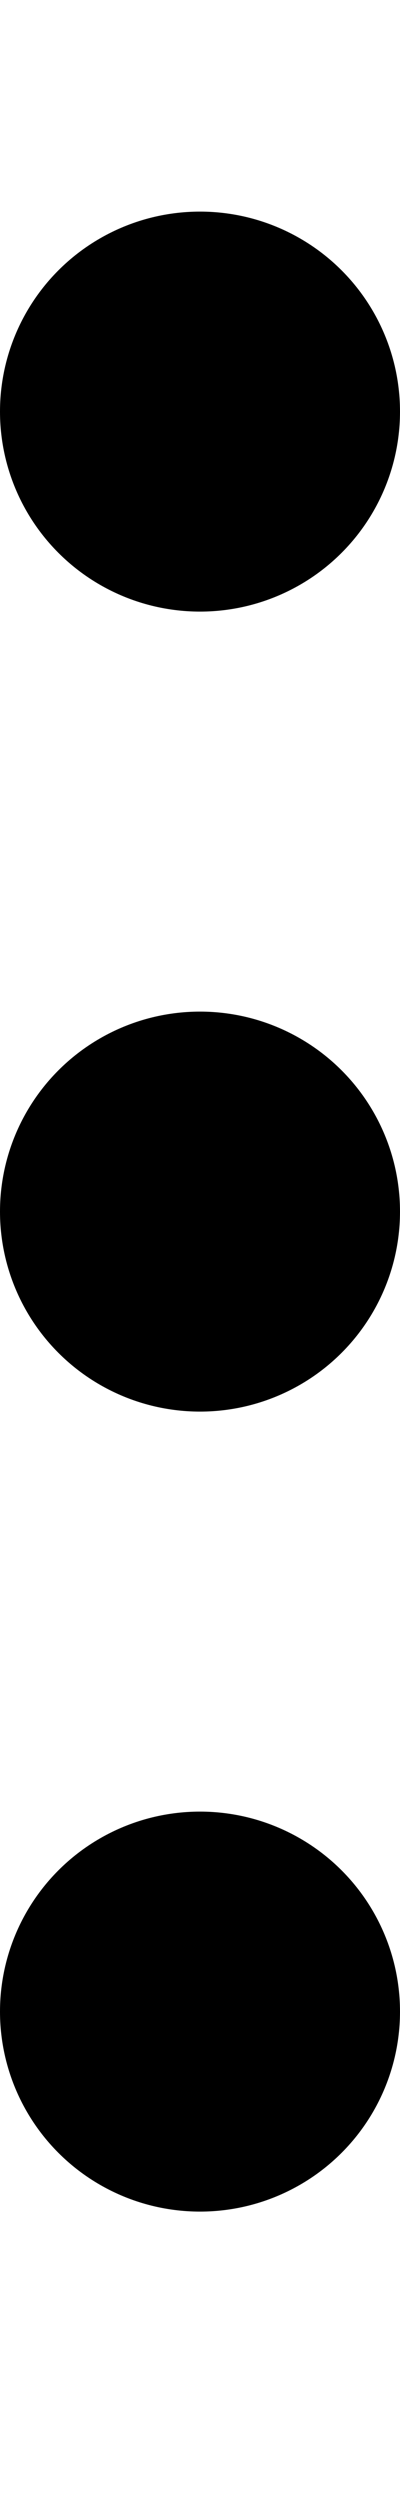 <svg width="4" height="25" viewBox="0 0 4 25" fill="none" xmlns="http://www.w3.org/2000/svg">
<g id="ic_delect">
<circle id="Ellipse 1512" cx="2" cy="4.116" r="2" fill="black"/>
<circle id="Ellipse 1513" cx="2" cy="12.116" r="2" fill="black"/>
<circle id="Ellipse 1514" cx="2" cy="20.116" r="2" fill="black"/>
</g>
</svg>

